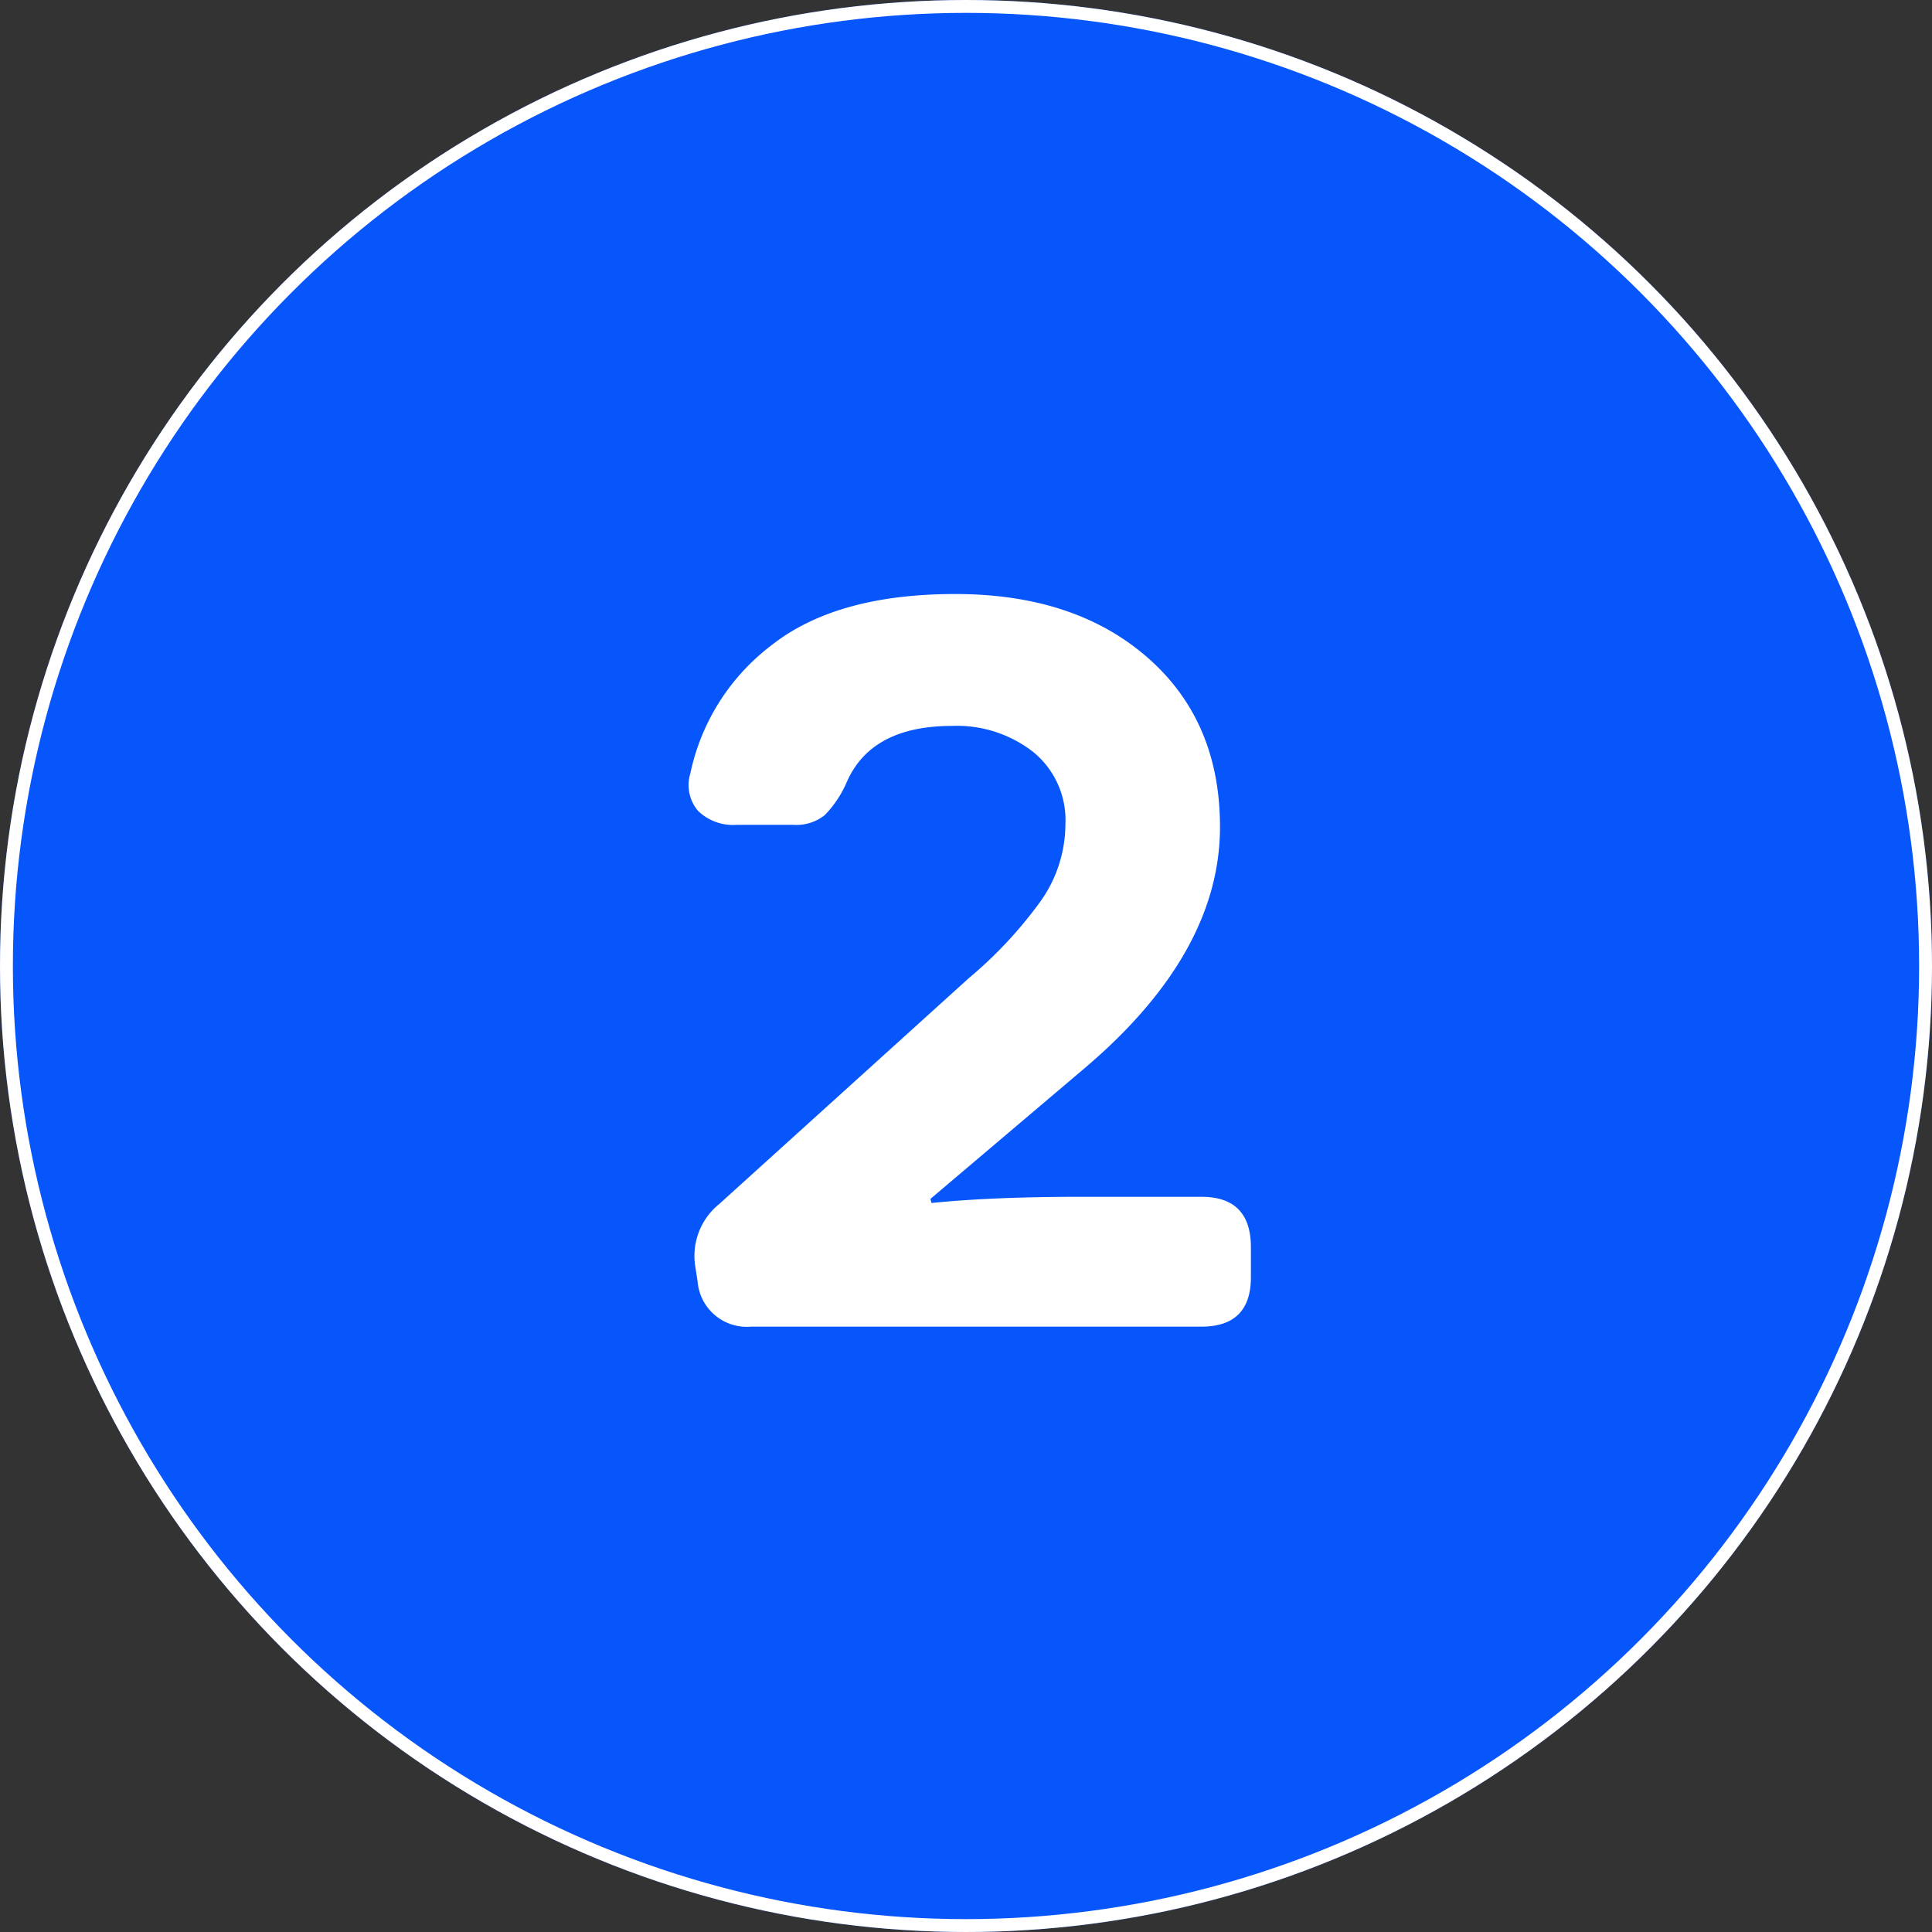 <svg xmlns="http://www.w3.org/2000/svg" width="150" height="150" viewBox="0 0 150 150">
  <rect x="0" y="0" width="150" height="150" fill="#333333" stroke="none"/>
  <g id="Group_5" data-name="Group 5" transform="translate(-1233 -755)">
    <g id="Ellipse_1" data-name="Ellipse 1" transform="translate(1233 755)" fill="#0756fb" stroke="#fff" stroke-width="1">
      <circle cx="75" cy="75" r="75" stroke="none"/>
      <circle cx="75" cy="75" r="74.5" fill="none"/>
    </g>
    <path id="Path_10" data-name="Path 10" d="M8.32,0A3.833,3.833,0,0,1,4.16-3.52L4-4.56A5.181,5.181,0,0,1,5.84-9.52L25.2-27.04a33.078,33.078,0,0,0,5.6-6,10.414,10.414,0,0,0,1.92-6,6.816,6.816,0,0,0-2.48-5.56,9.62,9.62,0,0,0-6.32-2.04q-6.24,0-8.16,4.32a8.523,8.523,0,0,1-1.72,2.6,3.52,3.52,0,0,1-2.44.76H7.2a3.893,3.893,0,0,1-3-1.08,3.09,3.09,0,0,1-.6-2.92,16.833,16.833,0,0,1,6.32-9.96q5.04-3.96,14.24-3.96,9.28,0,14.92,4.92T44.72-38.8q0,9.76-10.4,18.64L22.24-9.92l.08.32q4.72-.48,11.6-.48h9.36q3.84,0,3.84,3.92v2.32Q47.12,0,43.28,0Z" transform="translate(1283 858)" fill="#fff"/>
  </g>
</svg>
